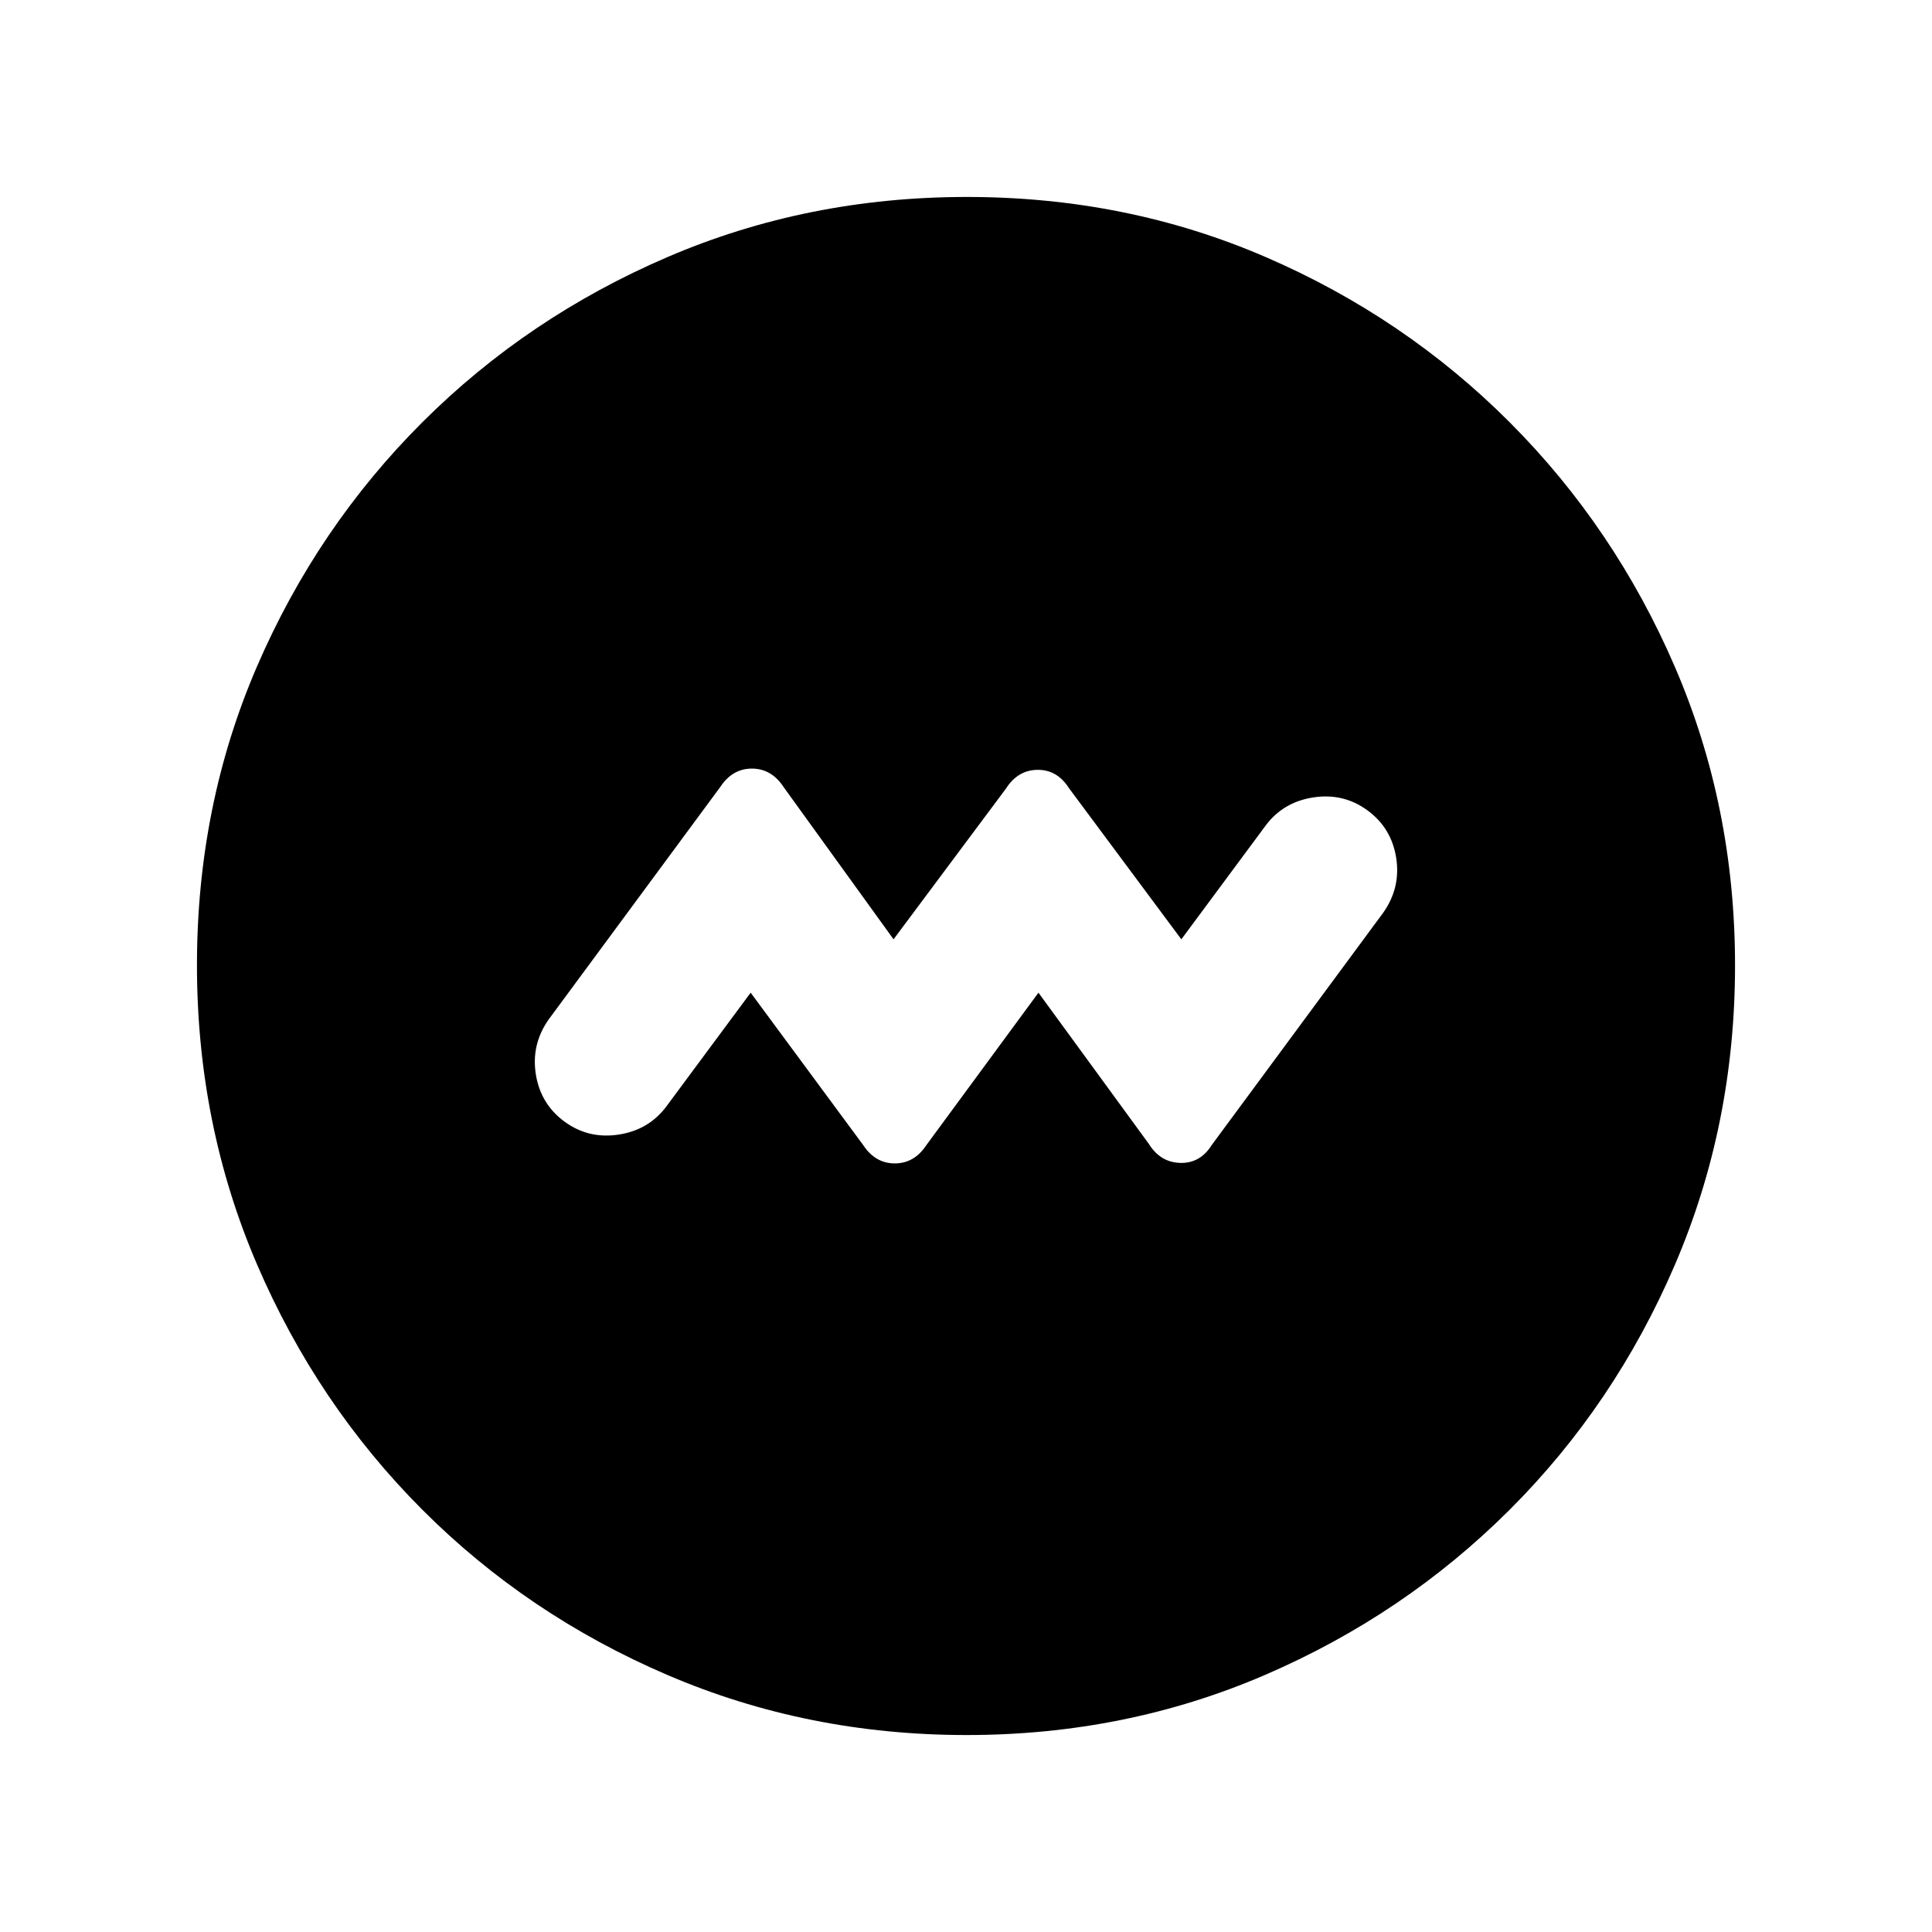 <svg xmlns="http://www.w3.org/2000/svg" height="20" viewBox="0 -960 960 960" width="20"><path d="m373-466.74 55.85 75.63q6.02 9.2 15.77 9.2t15.77-9.2L516-466.74l54.85 75.13q5.73 9.2 15.65 9.45t15.65-8.95l85.24-115.48q8.72-12.43 6.35-27.26-2.37-14.82-14.33-23.54-11.95-8.72-27.02-6.35-15.06 2.37-23.78 14.33L587-493.26l-55.85-75.13q-5.86-9.2-15.65-9.08-9.79.12-15.65 9.32L444-493.26l-54.61-75.63q-6.02-9.2-15.77-9.2t-15.77 9.2l-85.24 115.48q-8.72 12.43-6.35 27.26 2.37 14.82 14.33 23.54 11.95 8.72 27.02 6.35 15.06-2.37 23.78-14.33L373-466.74ZM480.28-97.87q-79.1 0-148.69-29.86-69.6-29.86-121.81-82.17-52.21-52.32-82.06-121.8-29.85-69.48-29.85-148.76 0-79.36 29.86-148.45 29.86-69.1 82.17-121.31 52.32-52.21 121.8-82.06 69.48-29.85 148.76-29.85 79.36 0 148.45 29.86 69.1 29.86 121.31 82.17 52.21 52.32 82.06 121.56 29.85 69.25 29.85 148.26 0 79.1-29.86 148.69-29.86 69.6-82.17 121.81-52.32 52.21-121.56 82.06-69.25 29.85-148.26 29.85Z"/></svg>